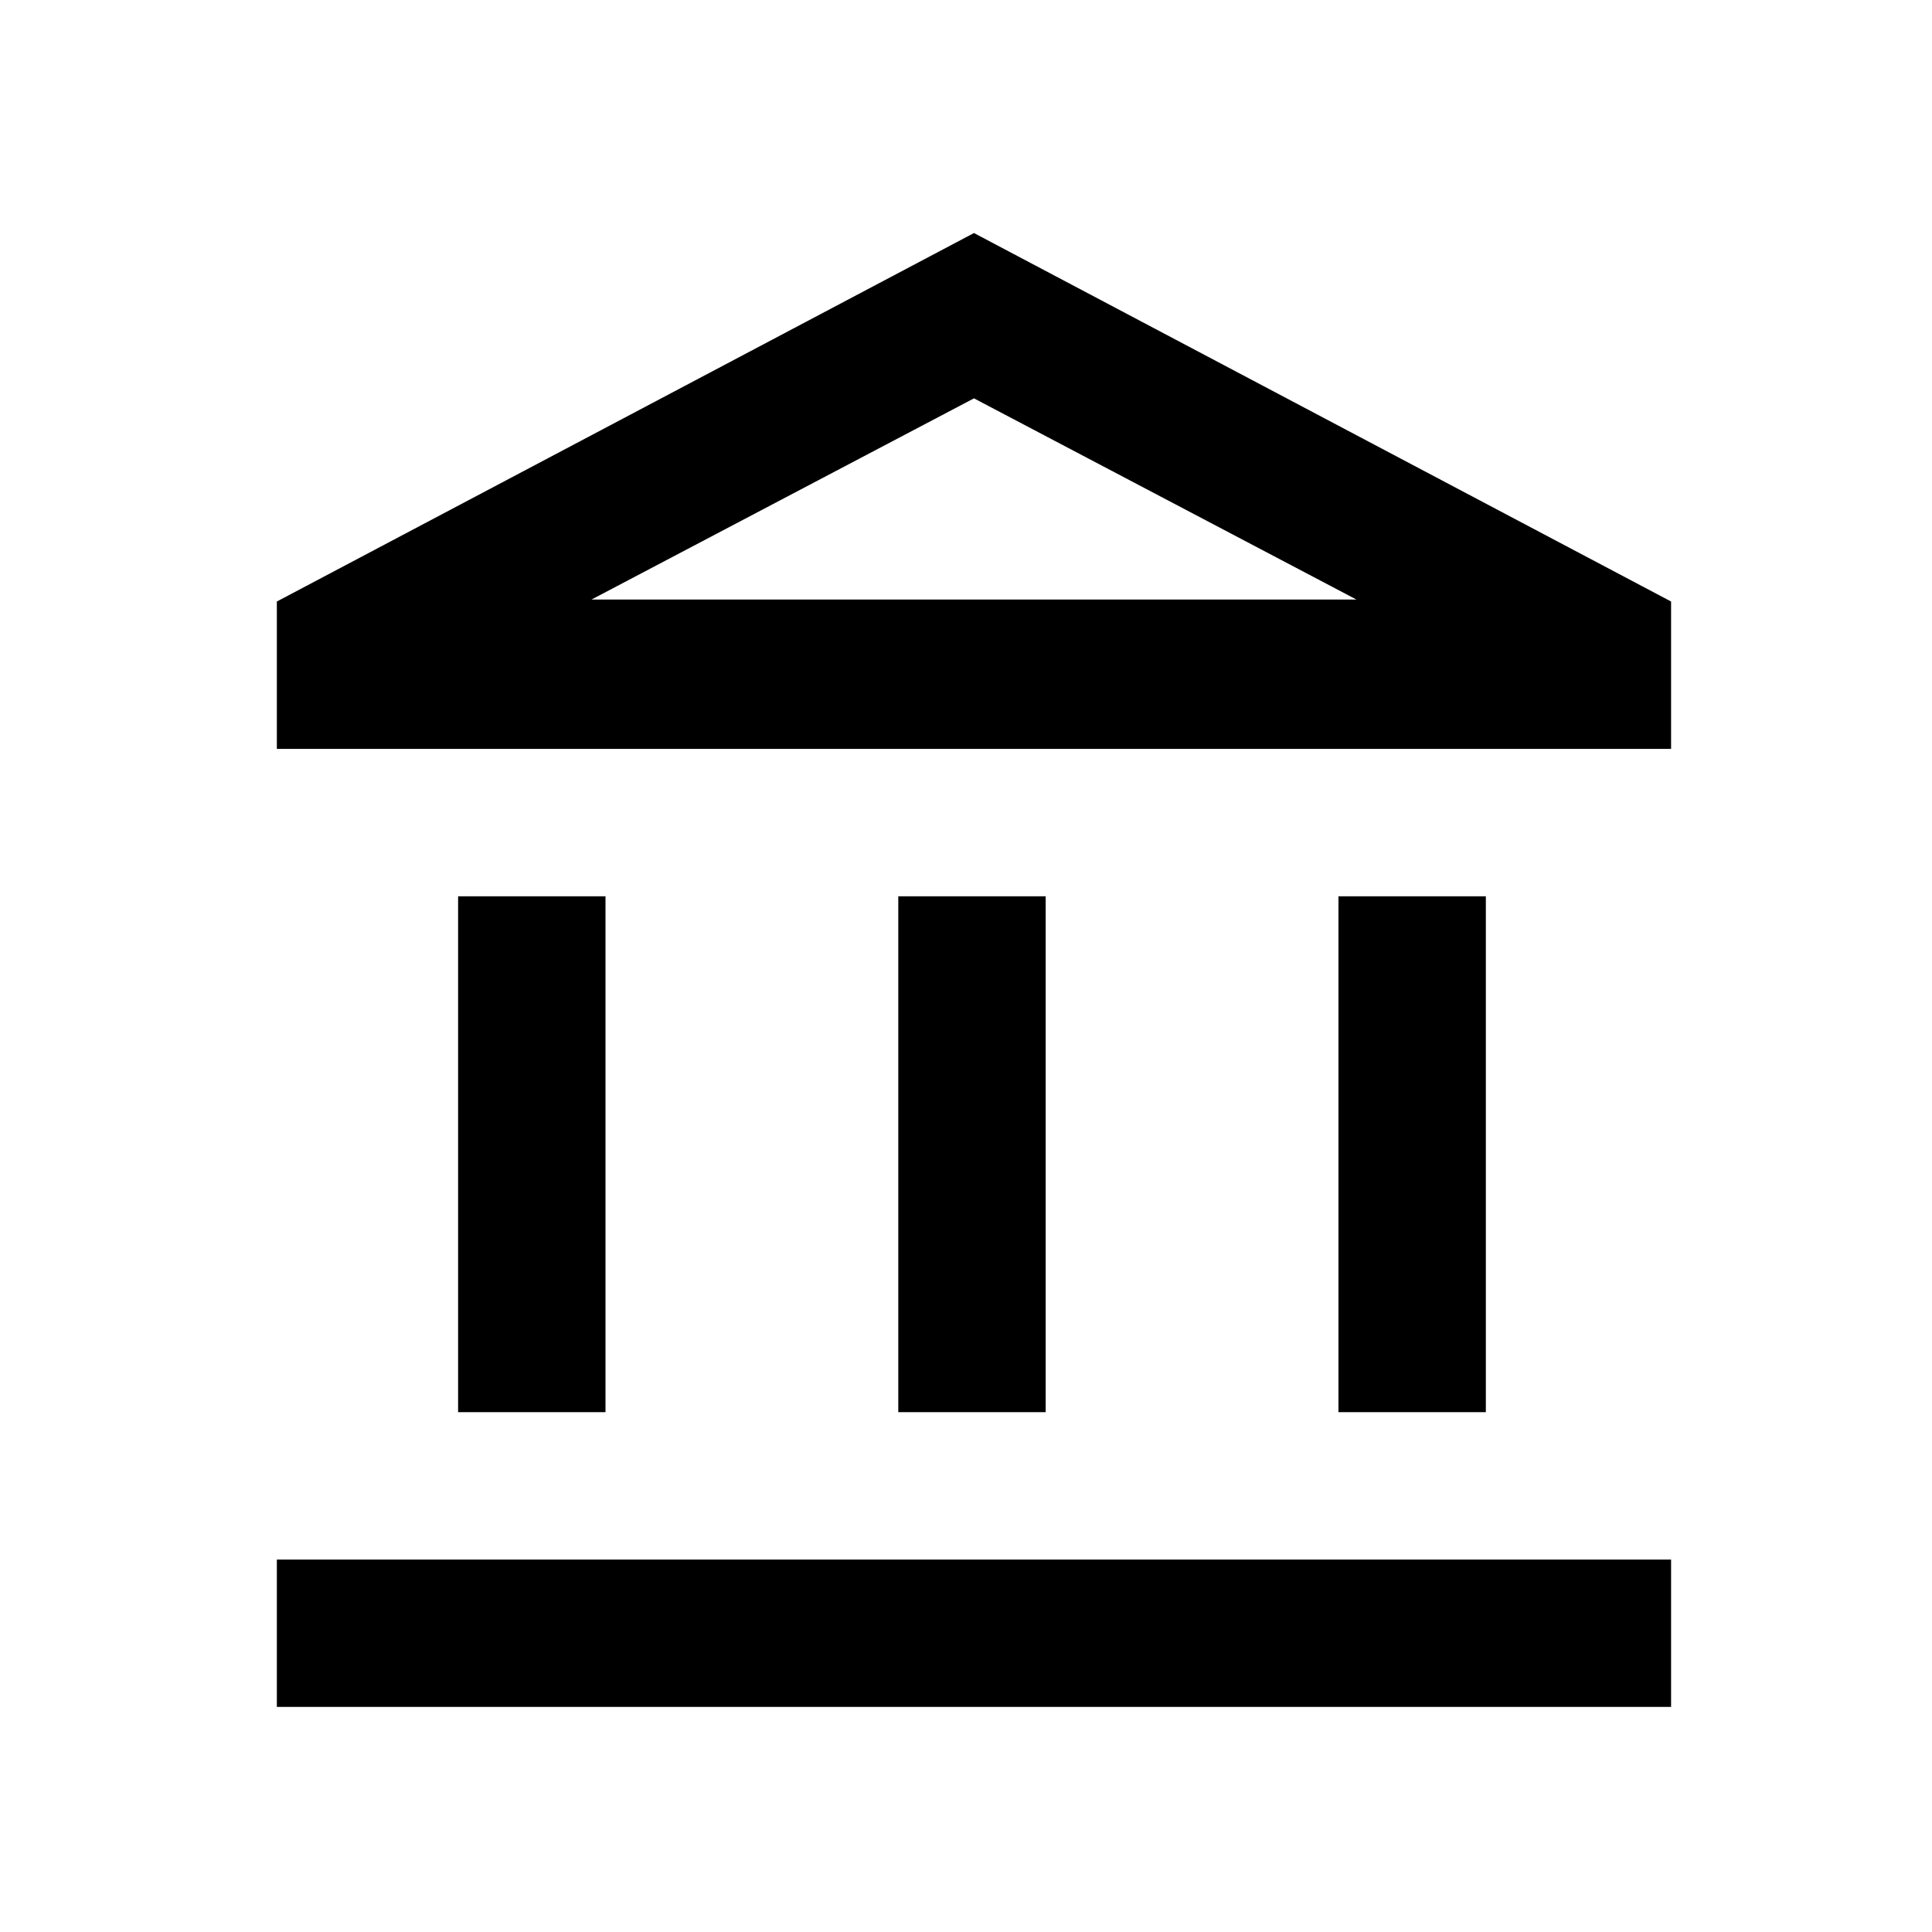 <?xml version="1.0" encoding="utf-8"?>
<!-- Generator: Adobe Illustrator 24.0.1, SVG Export Plug-In . SVG Version: 6.00 Build 0)  -->
<svg version="1.1" id="레이어_1" xmlns="http://www.w3.org/2000/svg" xmlns:xlink="http://www.w3.org/1999/xlink" x="0px"
	 y="0px" viewBox="0 0 97 97" style="enable-background:new 0 0 97 97;" xml:space="preserve">
<style type="text/css">
	.st0{clip-path:url(#SVGID_2_);}
</style>
<g>
	<defs>
		<rect id="SVGID_1_" x="0.9" y="0.5" width="96" height="96"/>
	</defs>
	<clipPath id="SVGID_2_">
		<use xlink:href="#SVGID_1_"  style="overflow:visible;"/>
	</clipPath>
	<g class="st0">
		<path d="M30.4,45h-7.4v25.9h7.4V45z M52.5,45h-7.4v25.9h7.4V45z M83.9,78.3h-70v7.4h70V78.3z M74.6,45h-7.4v25.9h7.4V45z M48.9,20
			l19.2,10.1H29.7L48.9,20z M48.9,11.7l-35,18.5v7.4h70v-7.4L48.9,11.7z"/>
	</g>
</g>
</svg>
